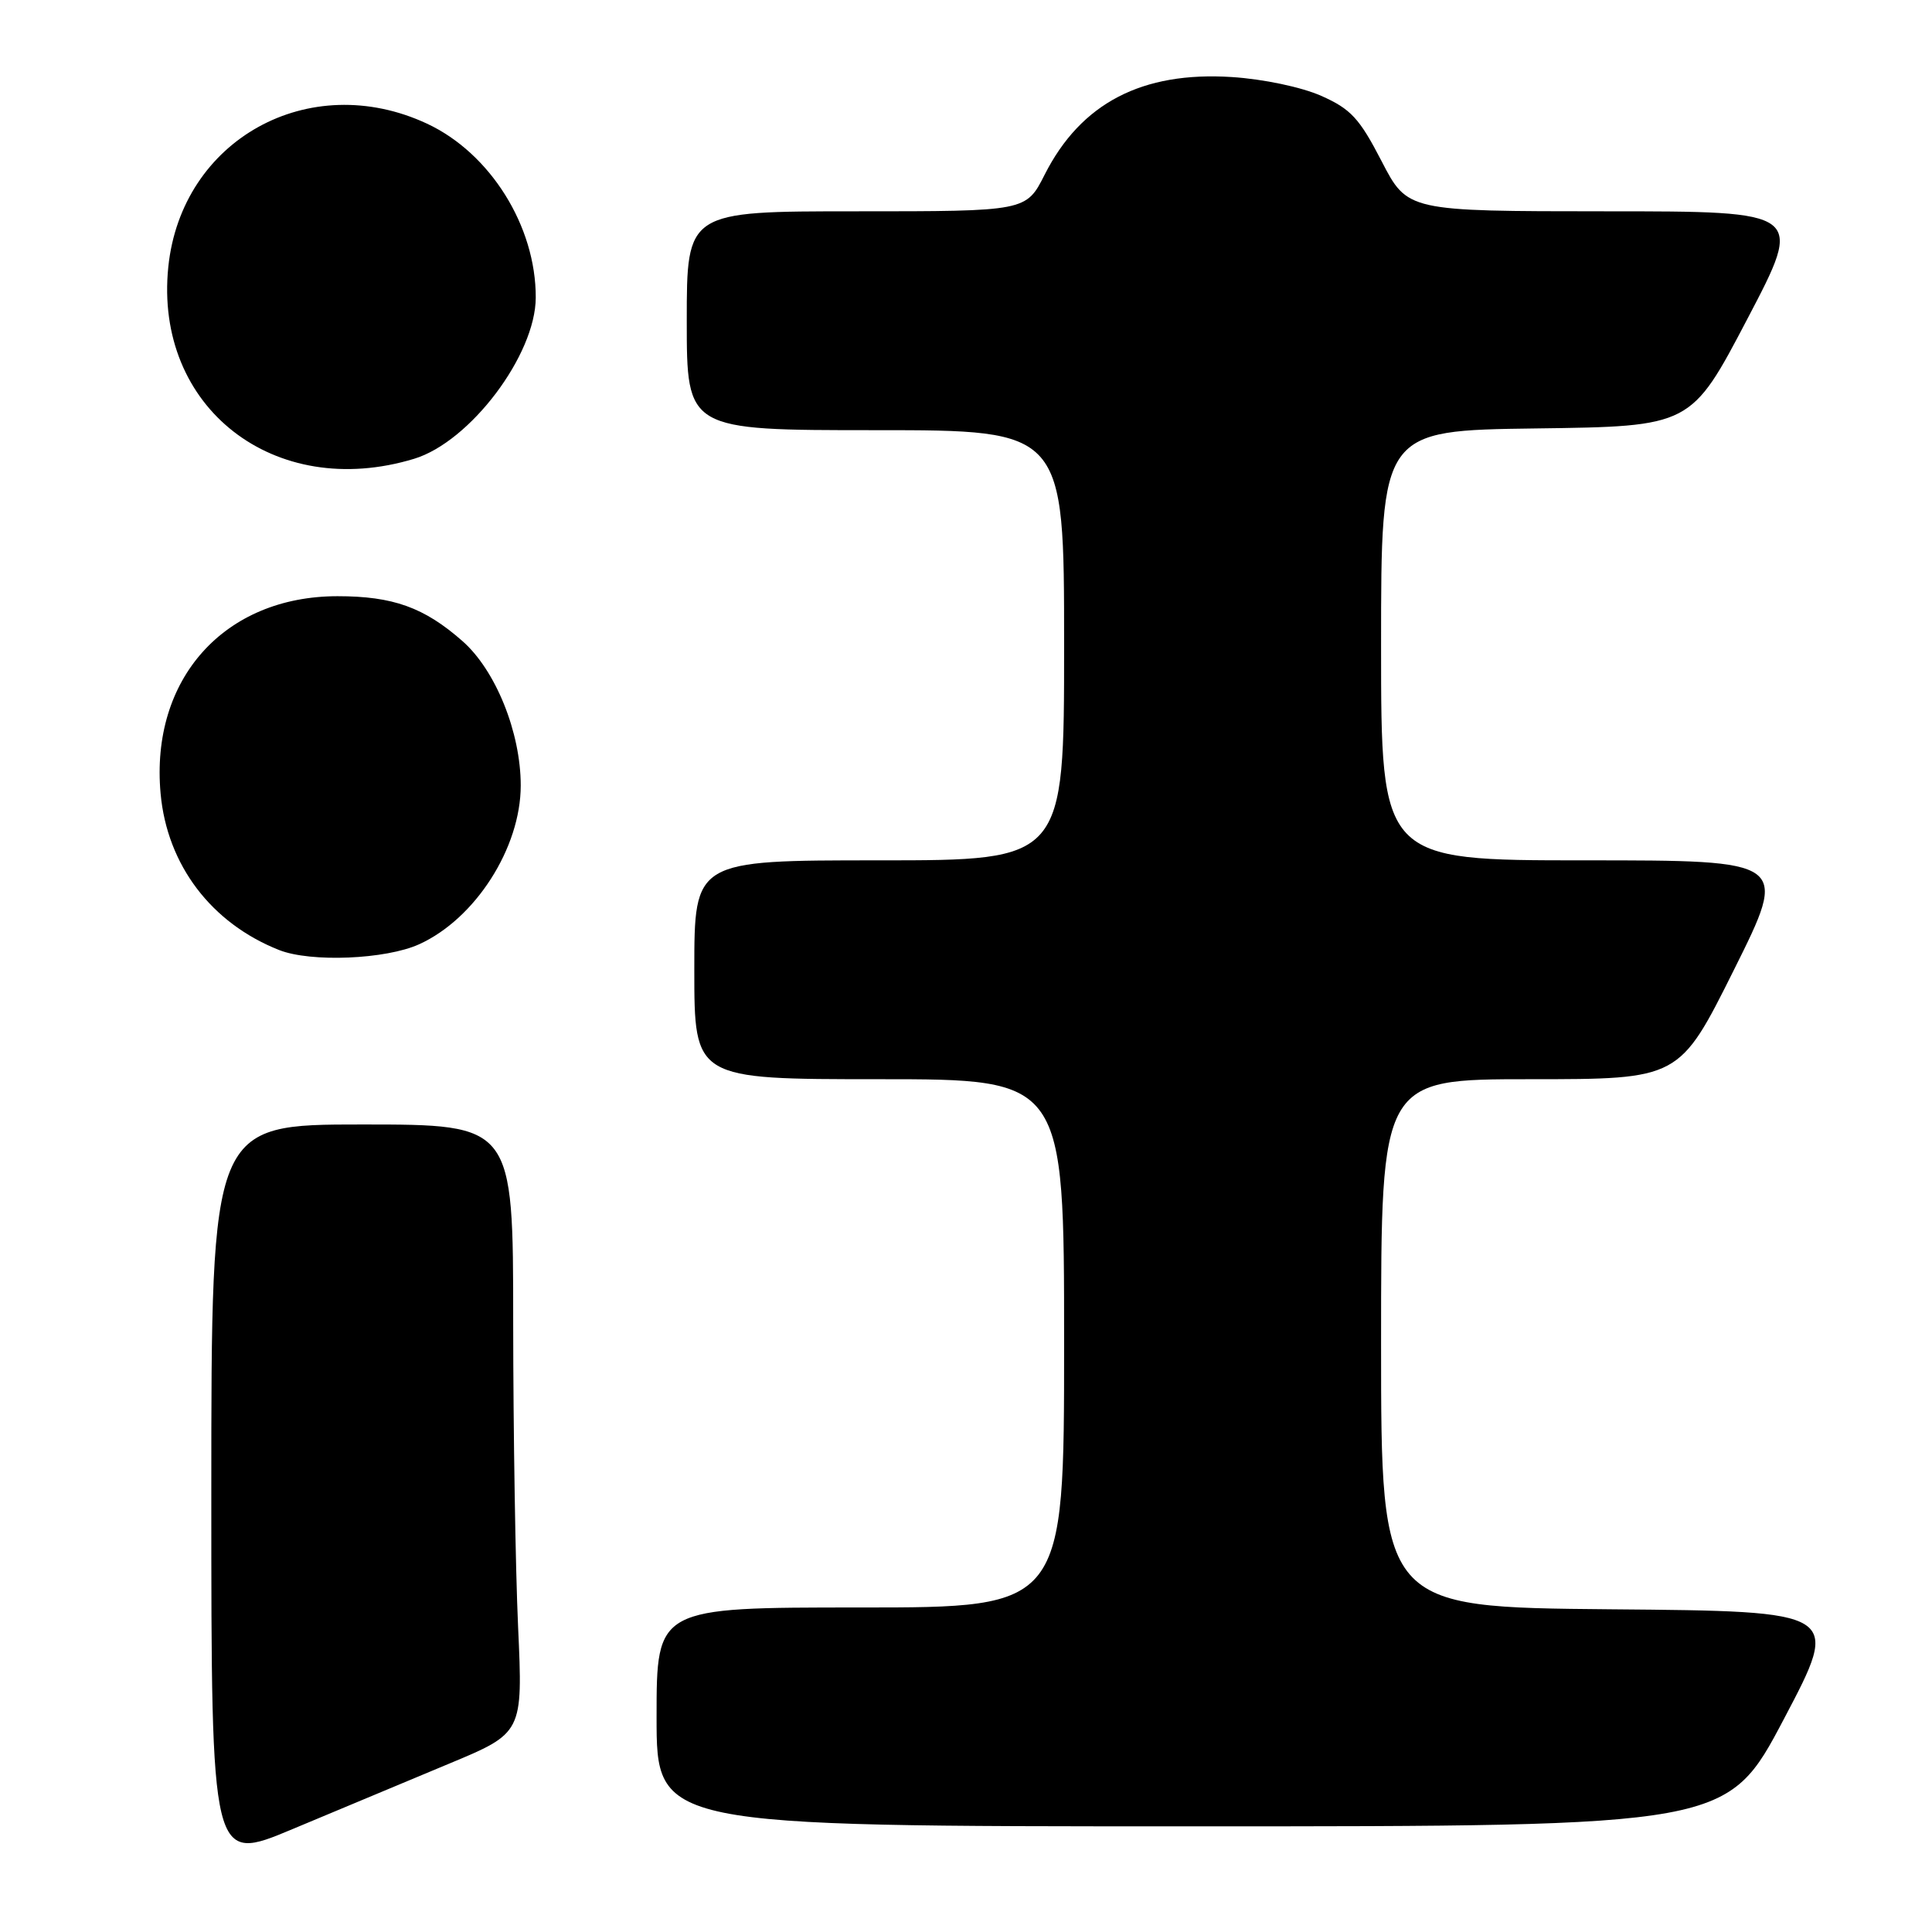 <?xml version="1.0" encoding="UTF-8" standalone="no"?>
<!DOCTYPE svg PUBLIC "-//W3C//DTD SVG 1.1//EN" "http://www.w3.org/Graphics/SVG/1.1/DTD/svg11.dtd" >
<svg xmlns="http://www.w3.org/2000/svg" xmlns:xlink="http://www.w3.org/1999/xlink" version="1.1" viewBox="0 0 256 256">
 <g >
 <path fill="currentColor"
d=" M 59.40 233.74 C 69.29 229.63 69.29 229.63 68.65 215.57 C 68.30 207.83 68.01 189.69 68.00 175.25 C 68.00 149.00 68.00 149.00 48.00 149.00 C 28.00 149.00 28.00 149.00 28.00 197.94 C 28.00 246.88 28.00 246.88 38.75 242.37 C 44.66 239.89 53.95 236.01 59.40 233.74 Z  M 236.39 227.75 C 243.90 213.50 243.90 213.50 213.45 213.24 C 183.00 212.97 183.00 212.97 183.00 177.99 C 183.00 143.00 183.00 143.00 202.77 143.00 C 222.53 143.00 222.53 143.00 229.76 128.50 C 236.99 114.00 236.99 114.00 210.00 114.00 C 183.00 114.00 183.00 114.00 183.00 85.52 C 183.00 57.04 183.00 57.04 203.54 56.77 C 224.07 56.50 224.07 56.50 231.54 42.25 C 239.01 28.00 239.01 28.00 212.76 28.00 C 186.50 27.99 186.50 27.99 183.07 21.36 C 180.13 15.67 178.99 14.44 175.07 12.70 C 172.45 11.54 167.40 10.48 163.24 10.21 C 151.34 9.44 143.23 13.66 138.43 23.13 C 135.97 28.00 135.97 28.00 113.48 28.00 C 91.00 28.00 91.00 28.00 91.00 42.50 C 91.00 57.00 91.00 57.00 116.00 57.00 C 141.00 57.00 141.00 57.00 141.00 85.50 C 141.00 114.00 141.00 114.00 116.50 114.00 C 92.00 114.00 92.00 114.00 92.00 128.50 C 92.00 143.00 92.00 143.00 116.50 143.00 C 141.00 143.00 141.00 143.00 141.00 178.00 C 141.00 213.00 141.00 213.00 114.00 213.00 C 87.00 213.00 87.00 213.00 87.00 227.50 C 87.00 242.00 87.00 242.00 157.94 242.00 C 228.88 242.00 228.88 242.00 236.39 227.75 Z  M 55.54 125.12 C 62.99 121.74 69.00 112.34 69.00 104.08 C 69.00 97.04 65.67 88.80 61.27 84.94 C 56.20 80.48 52.07 79.00 44.73 79.00 C 29.73 79.00 19.90 89.96 21.28 105.15 C 22.14 114.61 27.99 122.33 37.00 125.89 C 41.20 127.54 51.11 127.13 55.54 125.12 Z  M 54.88 60.79 C 62.30 58.53 70.97 47.04 70.99 39.43 C 71.02 29.97 64.96 20.29 56.57 16.38 C 40.96 9.11 24.03 18.50 22.30 35.38 C 20.40 53.98 36.35 66.42 54.88 60.79 Z "/>
</g>
</svg>